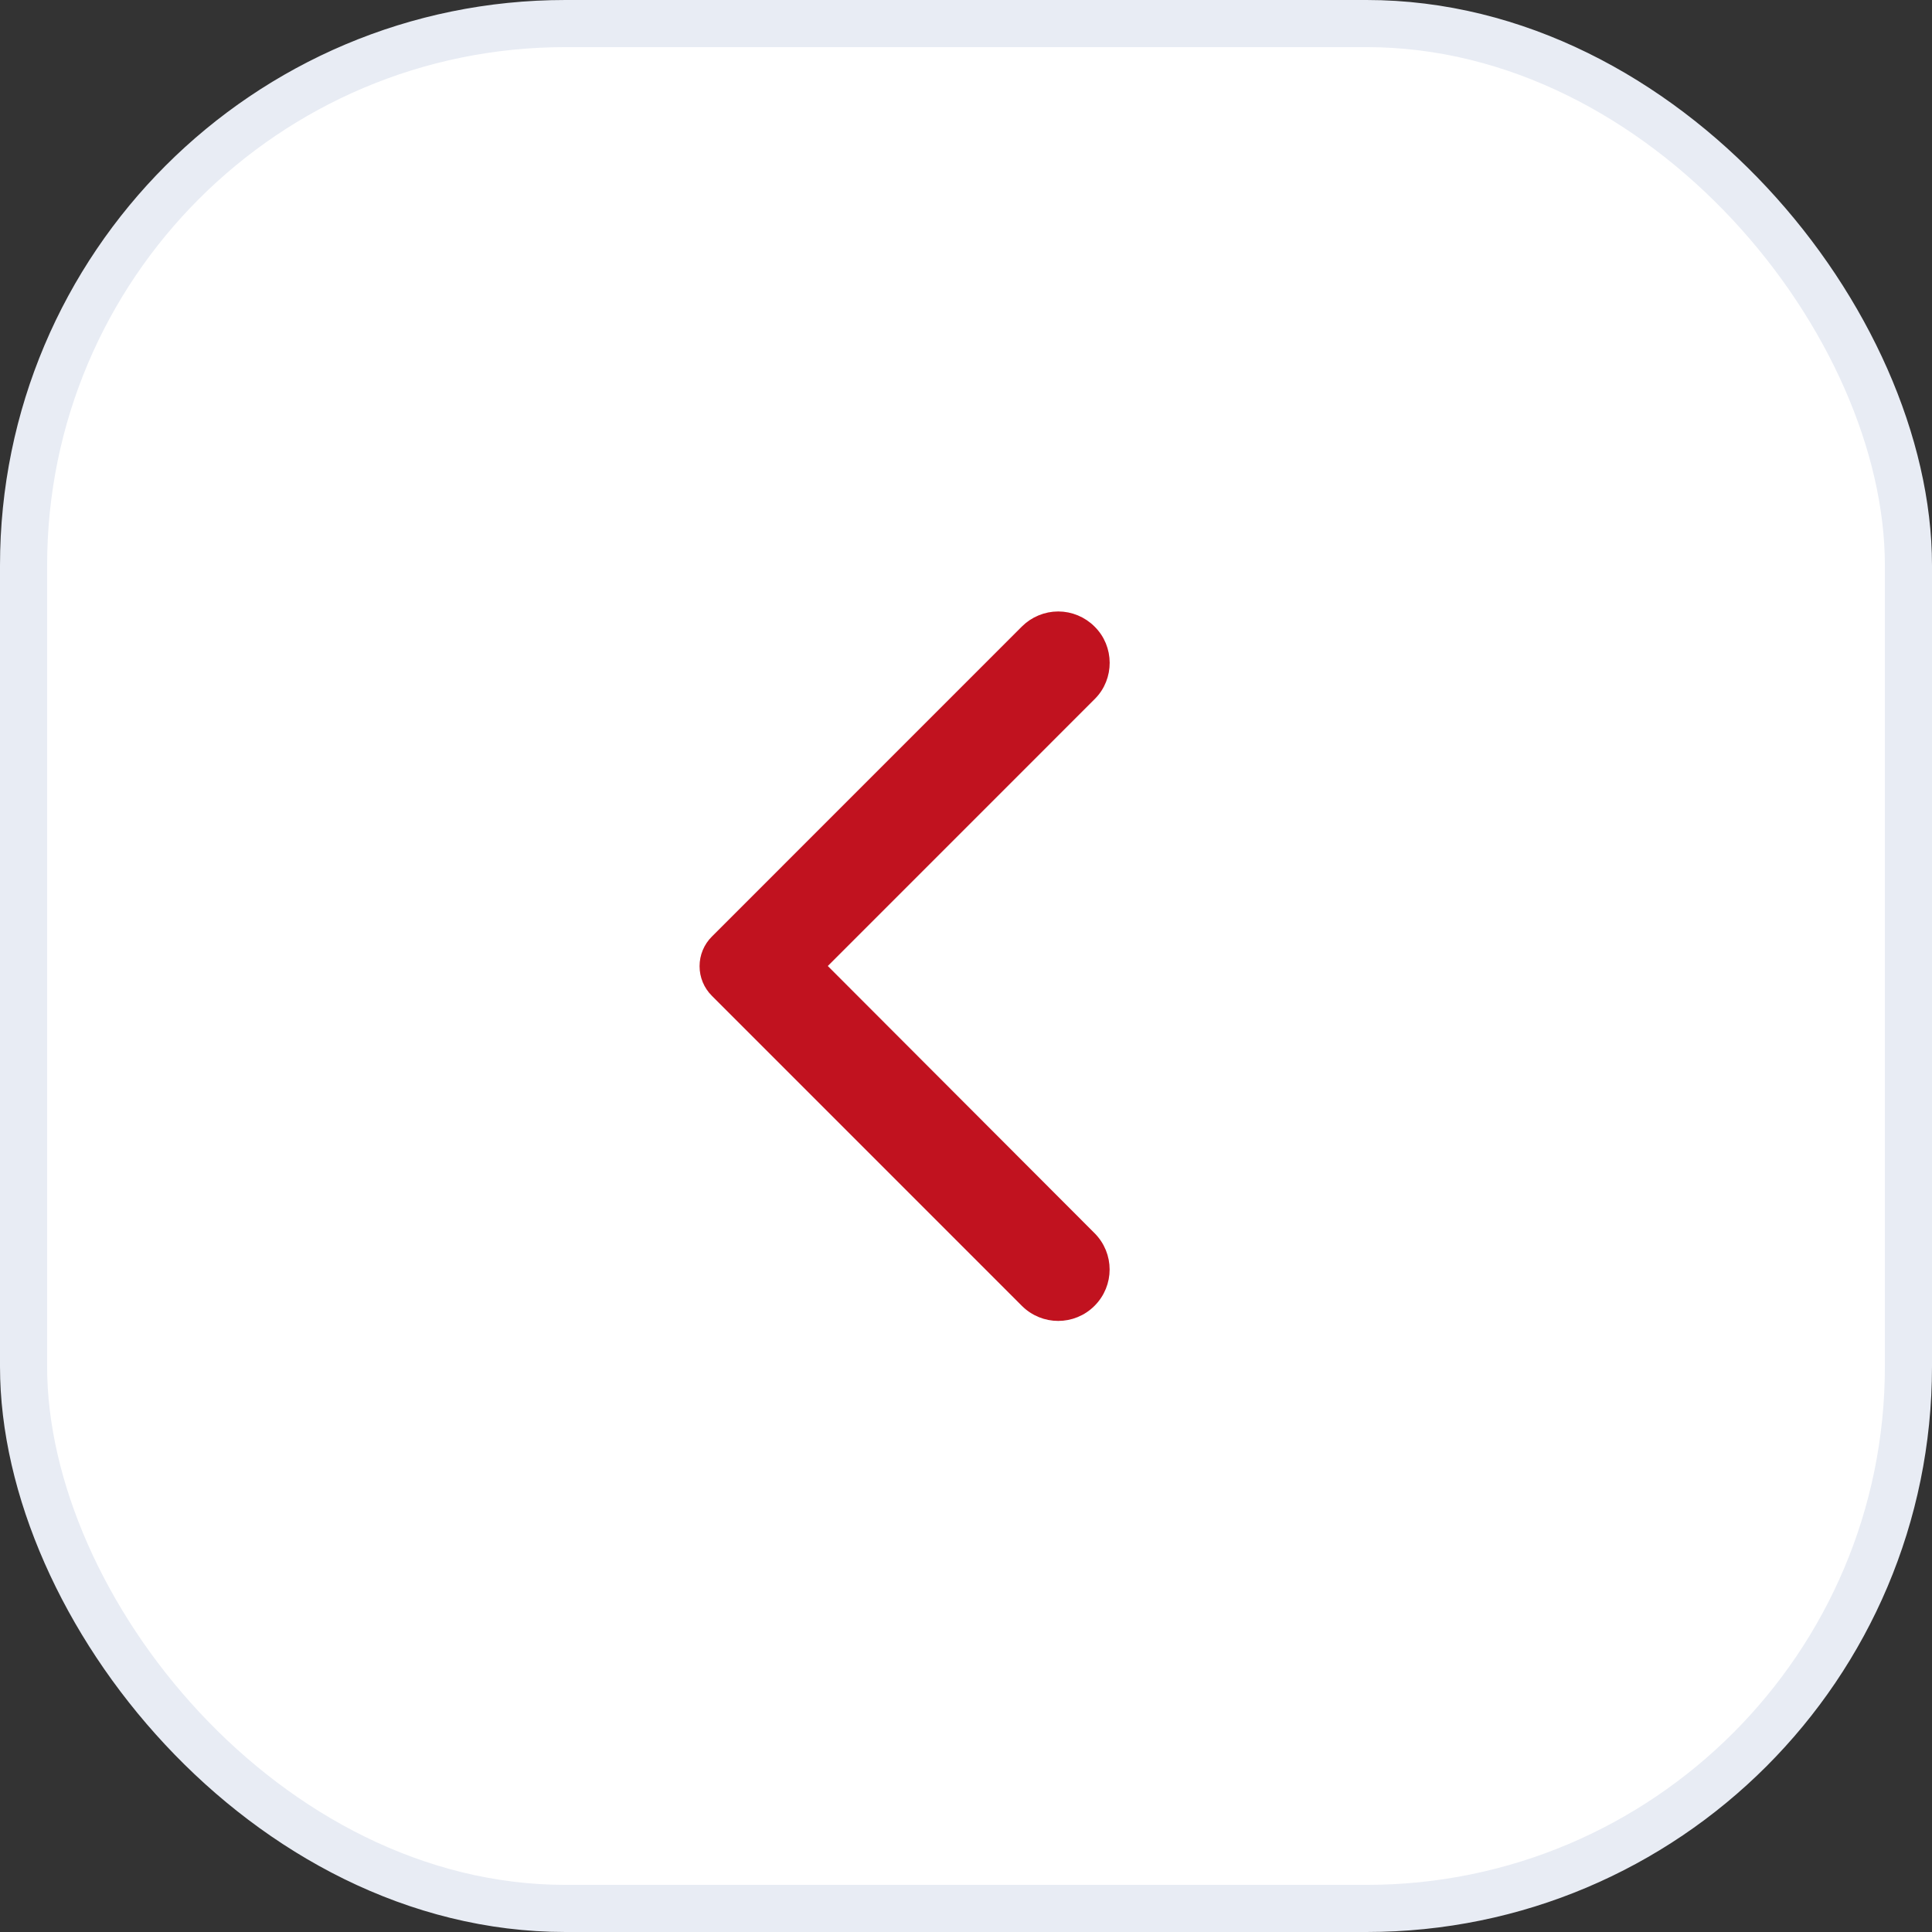<svg width="41" height="41" viewBox="0 0 41 41" fill="none" xmlns="http://www.w3.org/2000/svg">
<rect x="0" y="0" width="41" height="41" fill="#333333" stroke="none"/>
<rect x="0.5" y="0.5" width="40" height="40" rx="11.5" fill="white" stroke="#E8ECF4"/>
<path d="M23.157 13.367C23.066 13.275 22.956 13.202 22.836 13.152C22.716 13.102 22.587 13.076 22.457 13.076C22.327 13.076 22.198 13.102 22.078 13.152C21.957 13.202 21.848 13.275 21.756 13.367L15.178 19.946C15.104 20.019 15.046 20.106 15.006 20.202C14.966 20.298 14.946 20.4 14.946 20.504C14.946 20.608 14.966 20.71 15.006 20.806C15.046 20.902 15.104 20.989 15.178 21.062L21.756 27.641C22.144 28.029 22.77 28.029 23.157 27.641C23.545 27.253 23.545 26.628 23.157 26.24L17.426 20.5L23.165 14.76C23.545 14.38 23.545 13.747 23.157 13.367Z" fill="#C1121F" stroke="#C1121F" stroke-width="0.2"/>
</svg>
